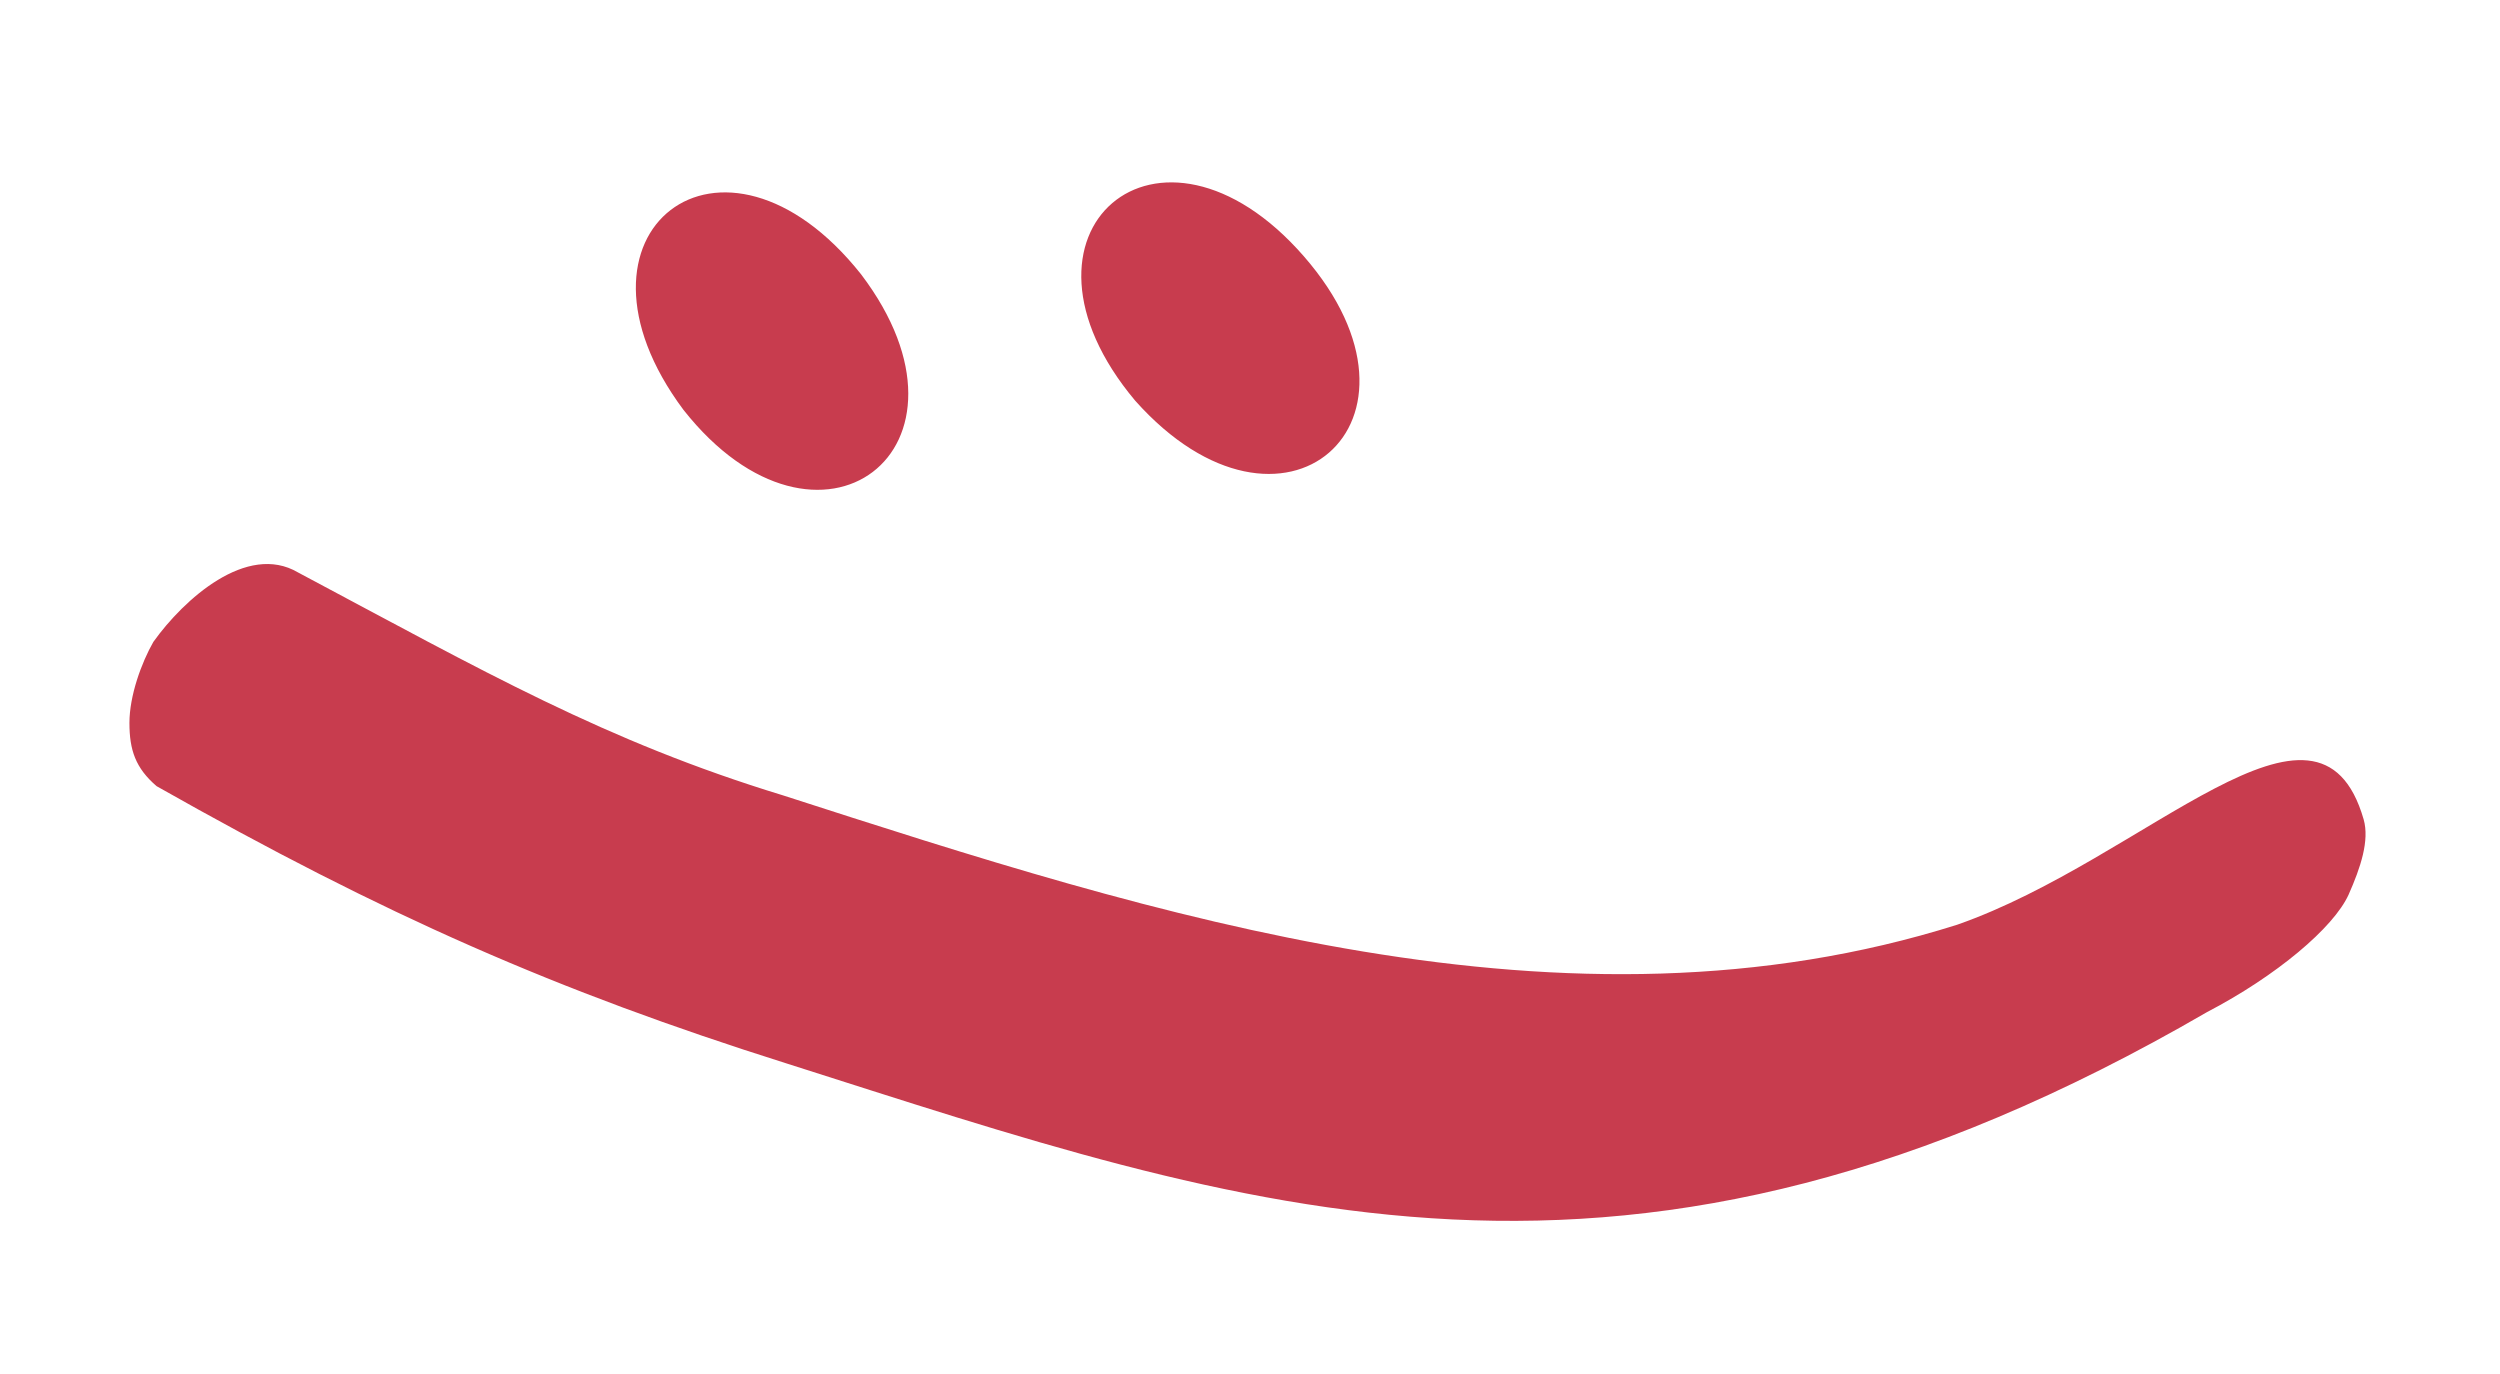 <?xml version="1.0" encoding="UTF-8"?>
<svg id="Layer_1" data-name="Layer 1" xmlns="http://www.w3.org/2000/svg" viewBox="0 0 245.88 135.1">
  <path d="M67.22,40.31c-13.03-17.47,3.85-30.5,17.47-13.33,13.03,17.18-4.15,30.21-17.47,13.33ZM128.23,25.2c14.21,16.29-2.07,30.5-16.58,14.21-13.92-16.58,2.37-30.5,16.58-14.21Z" style="fill: #c83c4e; stroke-width: 0px;"/>
  <path d="M15.1,63.11c2.96-4.15,9.18-9.77,14.21-6.81,18.36,9.77,30.21,16.58,47.68,21.92,36.72,11.85,77,24.88,115.5,12.73,18.66-6.52,35.54-25.76,39.98-10.36.59,2.07-.3,4.74-1.48,7.4-1.48,3.26-7.11,8-13.92,11.55-57.16,33.17-94.17,19.54-139.78,5.03-22.51-7.11-39.39-14.51-61.89-27.25-2.07-1.78-2.67-3.55-2.67-6.22s1.18-5.92,2.37-8Z" style="fill: #c83c4e; stroke-width: 0px;"/>
</svg>